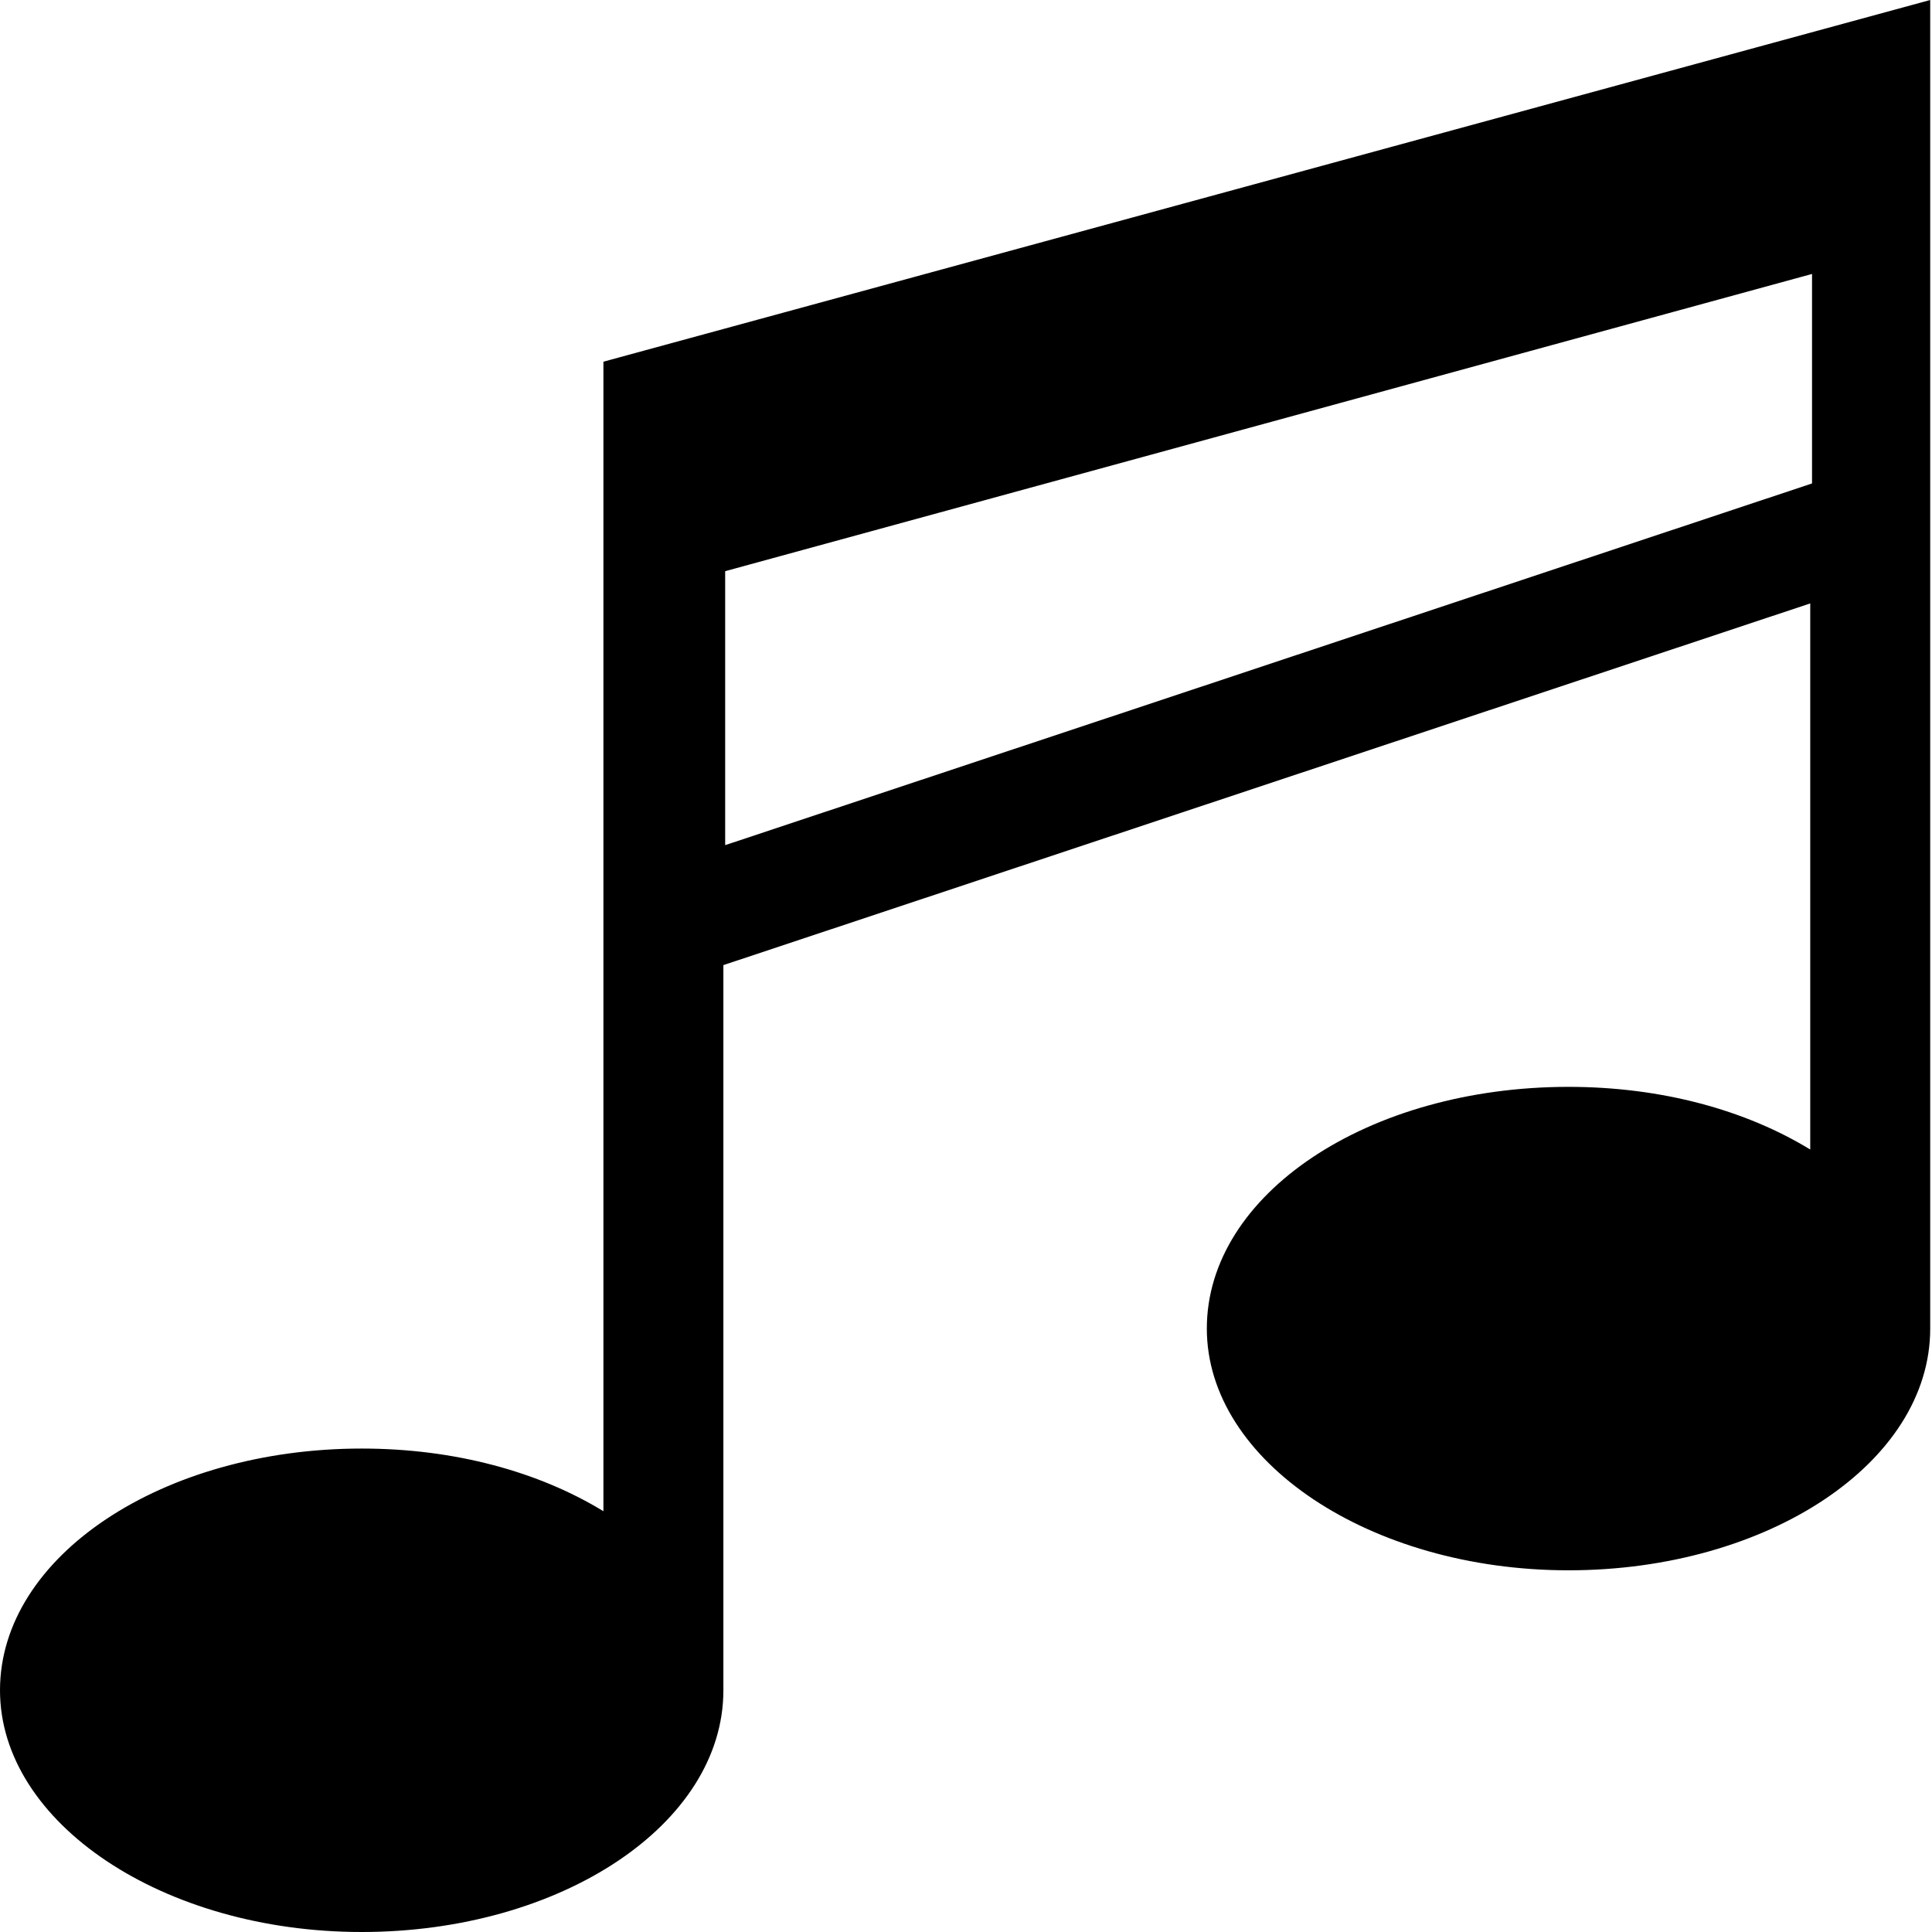 <?xml version="1.0" encoding="utf-8"?>
<!-- Generator: Adobe Illustrator 18.1.0, SVG Export Plug-In . SVG Version: 6.00 Build 0)  -->
<svg version="1.1" id="Calque_1" xmlns="http://www.w3.org/2000/svg" xmlns:xlink="http://www.w3.org/1999/xlink" x="0px" y="0px"
	 viewBox="0 0 107.9 107.9" enable-background="new 0 0 107.9 107.9" xml:space="preserve">
<path d="M33.7,20.2v64.2c-3.6-2.2-8.3-3.5-13.5-3.5C9.1,80.9,0,86.9,0,94.4c0,7.4,9.1,13.5,20.2,13.5s20.2-6,20.2-13.5V53.9
	l60.7-20.2v30.5c-3.6-2.2-8.3-3.5-13.5-3.5c-11.2,0-20.2,6-20.2,13.5c0,7.4,9.1,13.5,20.2,13.5s20.2-6,20.2-13.5V0L33.7,20.2z
	 M40.5,47.2V31.9l60.7-16.6V27L40.5,47.2z"/>
</svg>

